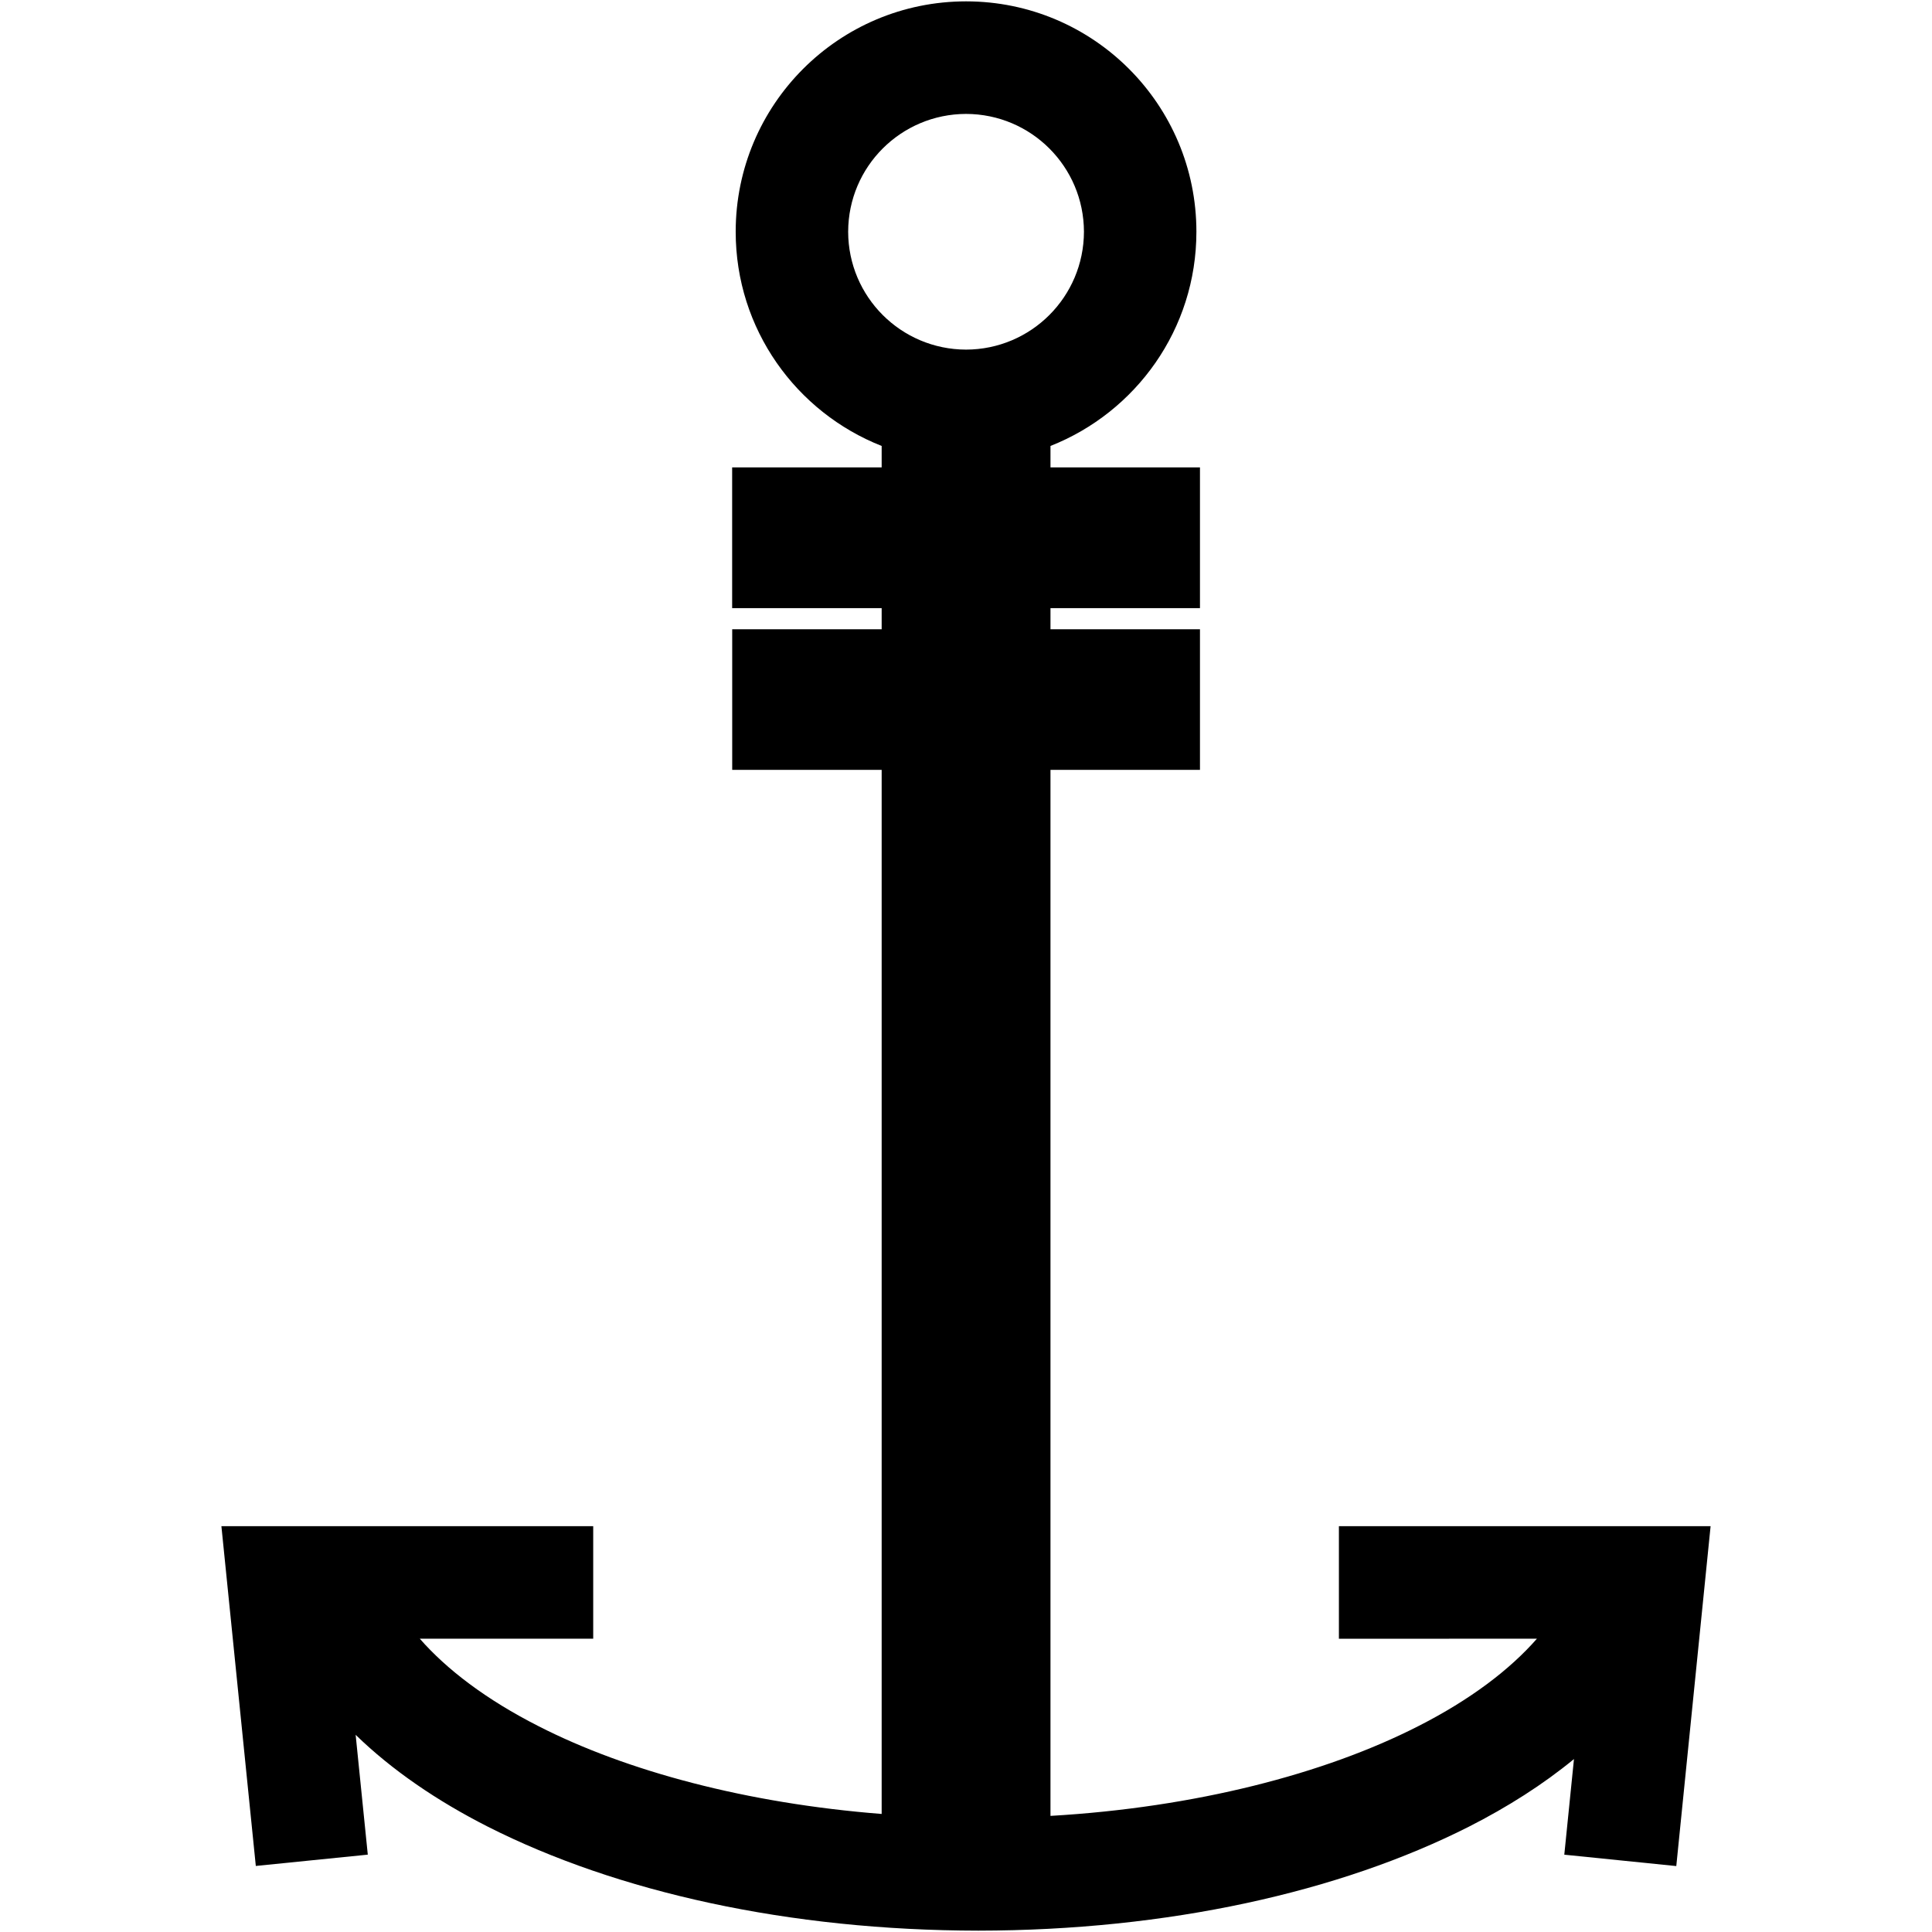<?xml version="1.0" encoding="utf-8"?>
<!-- Generator: Adobe Illustrator 17.0.0, SVG Export Plug-In . SVG Version: 6.00 Build 0)  -->
<!DOCTYPE svg PUBLIC "-//W3C//DTD SVG 1.0//EN" "http://www.w3.org/TR/2001/REC-SVG-20010904/DTD/svg10.dtd">
<svg version="1.0" xmlns="http://www.w3.org/2000/svg" xmlns:xlink="http://www.w3.org/1999/xlink" x="0px" y="0px" width="580px"
	 height="580px" viewBox="0 0 580 580" enable-background="new 0 0 580 580" xml:space="preserve">
<g id="地図記号">
	<path d="M401.949,458.174v33.791l59.448-0.016c-8.052,9.189-19.85,18.248-35.705,26.299
		c-28.064,14.305-66.87,24.369-110.331,26.895V231.125h44.878v-42.222h-44.878v-6.327h44.878v-42.263h-44.878v-6.434
		c25.641-10.122,43.807-35.053,43.807-64.306c0-38.204-30.937-69.147-69.145-69.165c-38.22,0.018-69.164,30.961-69.164,69.165
		c0,29.253,18.166,54.191,43.822,64.306v6.434h-44.886v42.263h44.886v6.327h-44.869v42.222h44.869v313.439
		c-40.456-3.184-76.49-12.818-102.938-26.316c-15.873-8.051-27.67-17.109-35.721-26.299h52.063v-33.775H66.467l10.329,101.998
		l33.642-3.398h-0.025l-3.646-35.969c10.938,10.643,24.501,19.867,39.672,27.572c38.807,19.65,90.416,31.166,147.272,31.215
		c56.86-0.049,108.453-11.564,147.275-31.215c11.6-5.893,22.259-12.672,31.53-20.295l-2.903,28.707l33.624,3.418v-0.035
		l10.296-101.998H401.949z M290.023,34.198c19.531,0.042,35.337,15.823,35.386,35.375c-0.049,19.534-15.855,35.342-35.386,35.383
		c-19.551-0.041-35.357-15.849-35.399-35.383C254.665,50.021,270.471,34.24,290.023,34.198z"/>
</g>
<g id="ガイド">
</g>
</svg>
